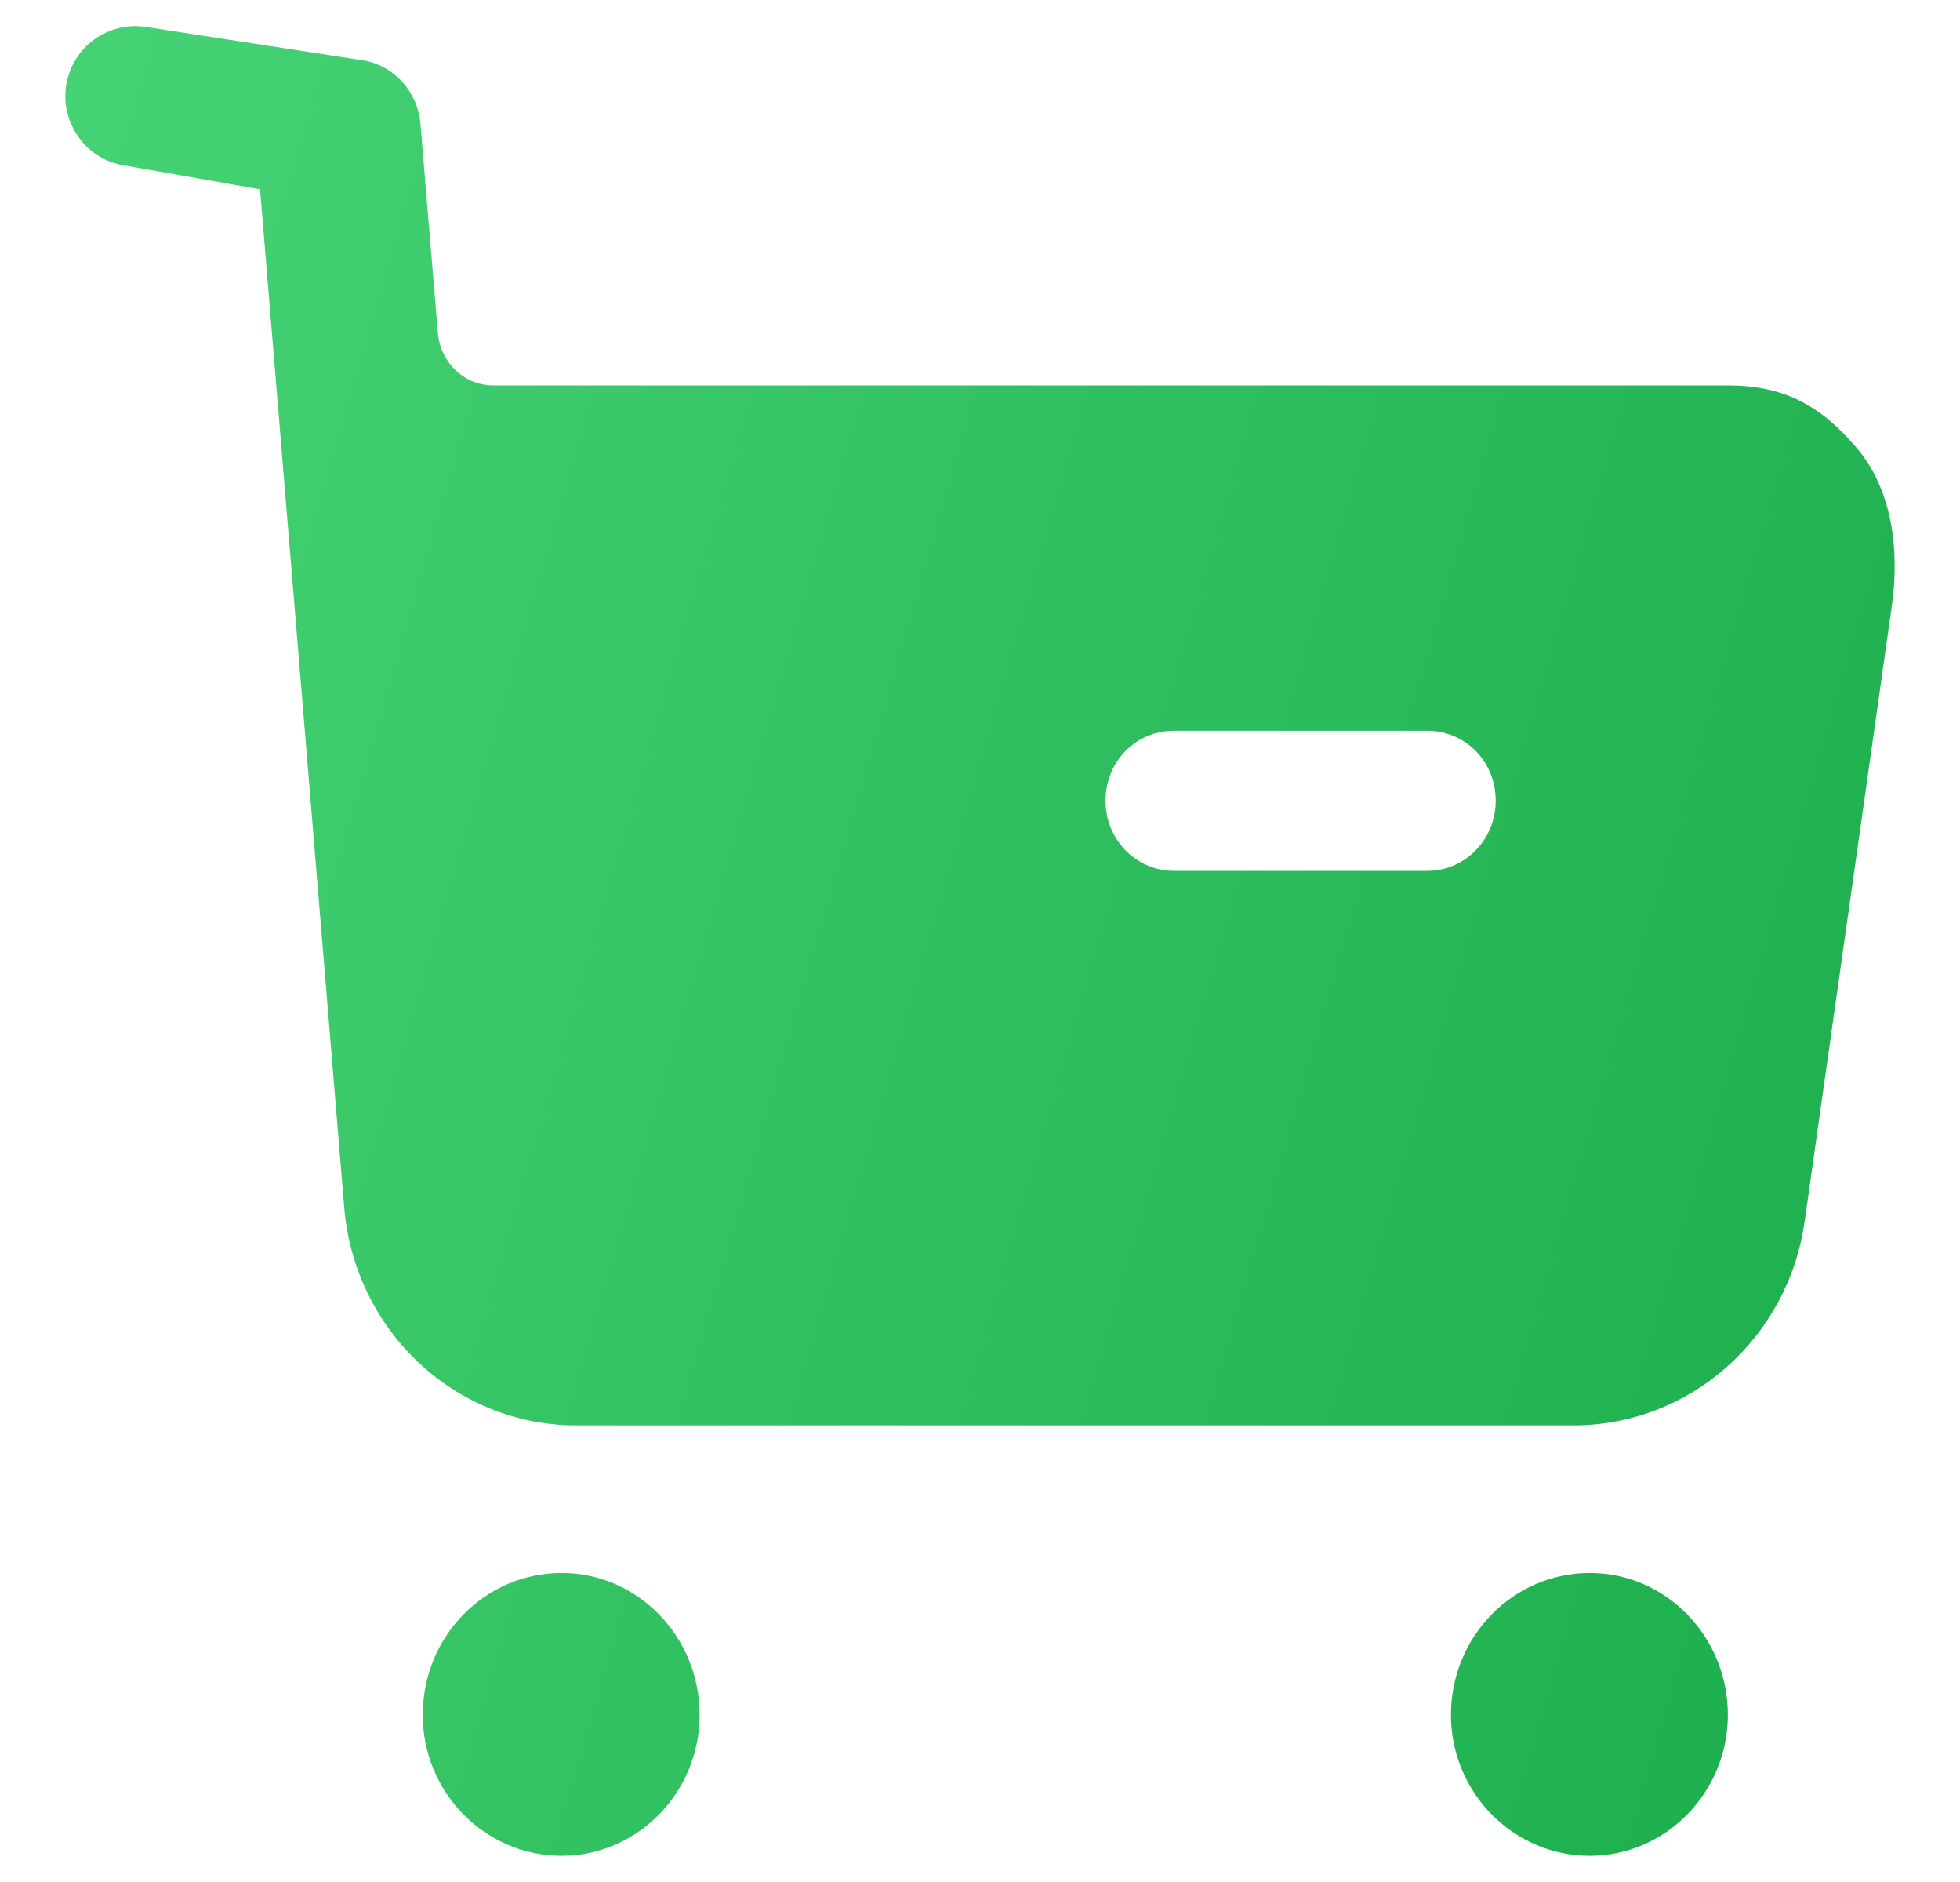 <svg xmlns="http://www.w3.org/2000/svg" width="25" height="24" viewBox="0 0 25 24" fill="none">
  <path fill-rule="evenodd" clip-rule="evenodd" d="M14.975 11.105H18.204C18.694 11.105 19.078 10.7 19.078 10.212C19.078 9.712 18.694 9.319 18.204 9.319H14.975C14.485 9.319 14.101 9.712 14.101 10.212C14.101 10.7 14.485 11.105 14.975 11.105ZM22.039 4.915C22.75 4.915 23.217 5.165 23.683 5.713C24.149 6.26 24.231 7.046 24.126 7.759L23.019 15.57C22.809 17.071 21.55 18.177 20.069 18.177H7.351C5.8 18.177 4.518 16.964 4.39 15.392L3.317 2.414L1.557 2.104C1.091 2.021 0.764 1.556 0.846 1.08C0.927 0.593 1.382 0.271 1.86 0.343L4.64 0.771C5.037 0.843 5.328 1.175 5.363 1.58L5.585 4.247C5.62 4.629 5.923 4.915 6.296 4.915H22.039ZM7.164 20.059C6.185 20.059 5.392 20.868 5.392 21.869C5.392 22.857 6.185 23.666 7.164 23.666C8.132 23.666 8.924 22.857 8.924 21.869C8.924 20.868 8.132 20.059 7.164 20.059ZM20.279 20.059C19.3 20.059 18.507 20.868 18.507 21.869C18.507 22.857 19.3 23.666 20.279 23.666C21.246 23.666 22.039 22.857 22.039 21.869C22.039 20.868 21.246 20.059 20.279 20.059Z" fill="url(#paint0_linear_1009_2248)"/>
  <defs>
    <linearGradient id="paint0_linear_1009_2248" x1="24.167" y1="23.666" x2="-3.598" y2="15.616" gradientUnits="userSpaceOnUse">
      <stop stop-color="#1BAC4B"/>
      <stop offset="1" stop-color="#46D375"/>
    </linearGradient>
  </defs>
</svg>
